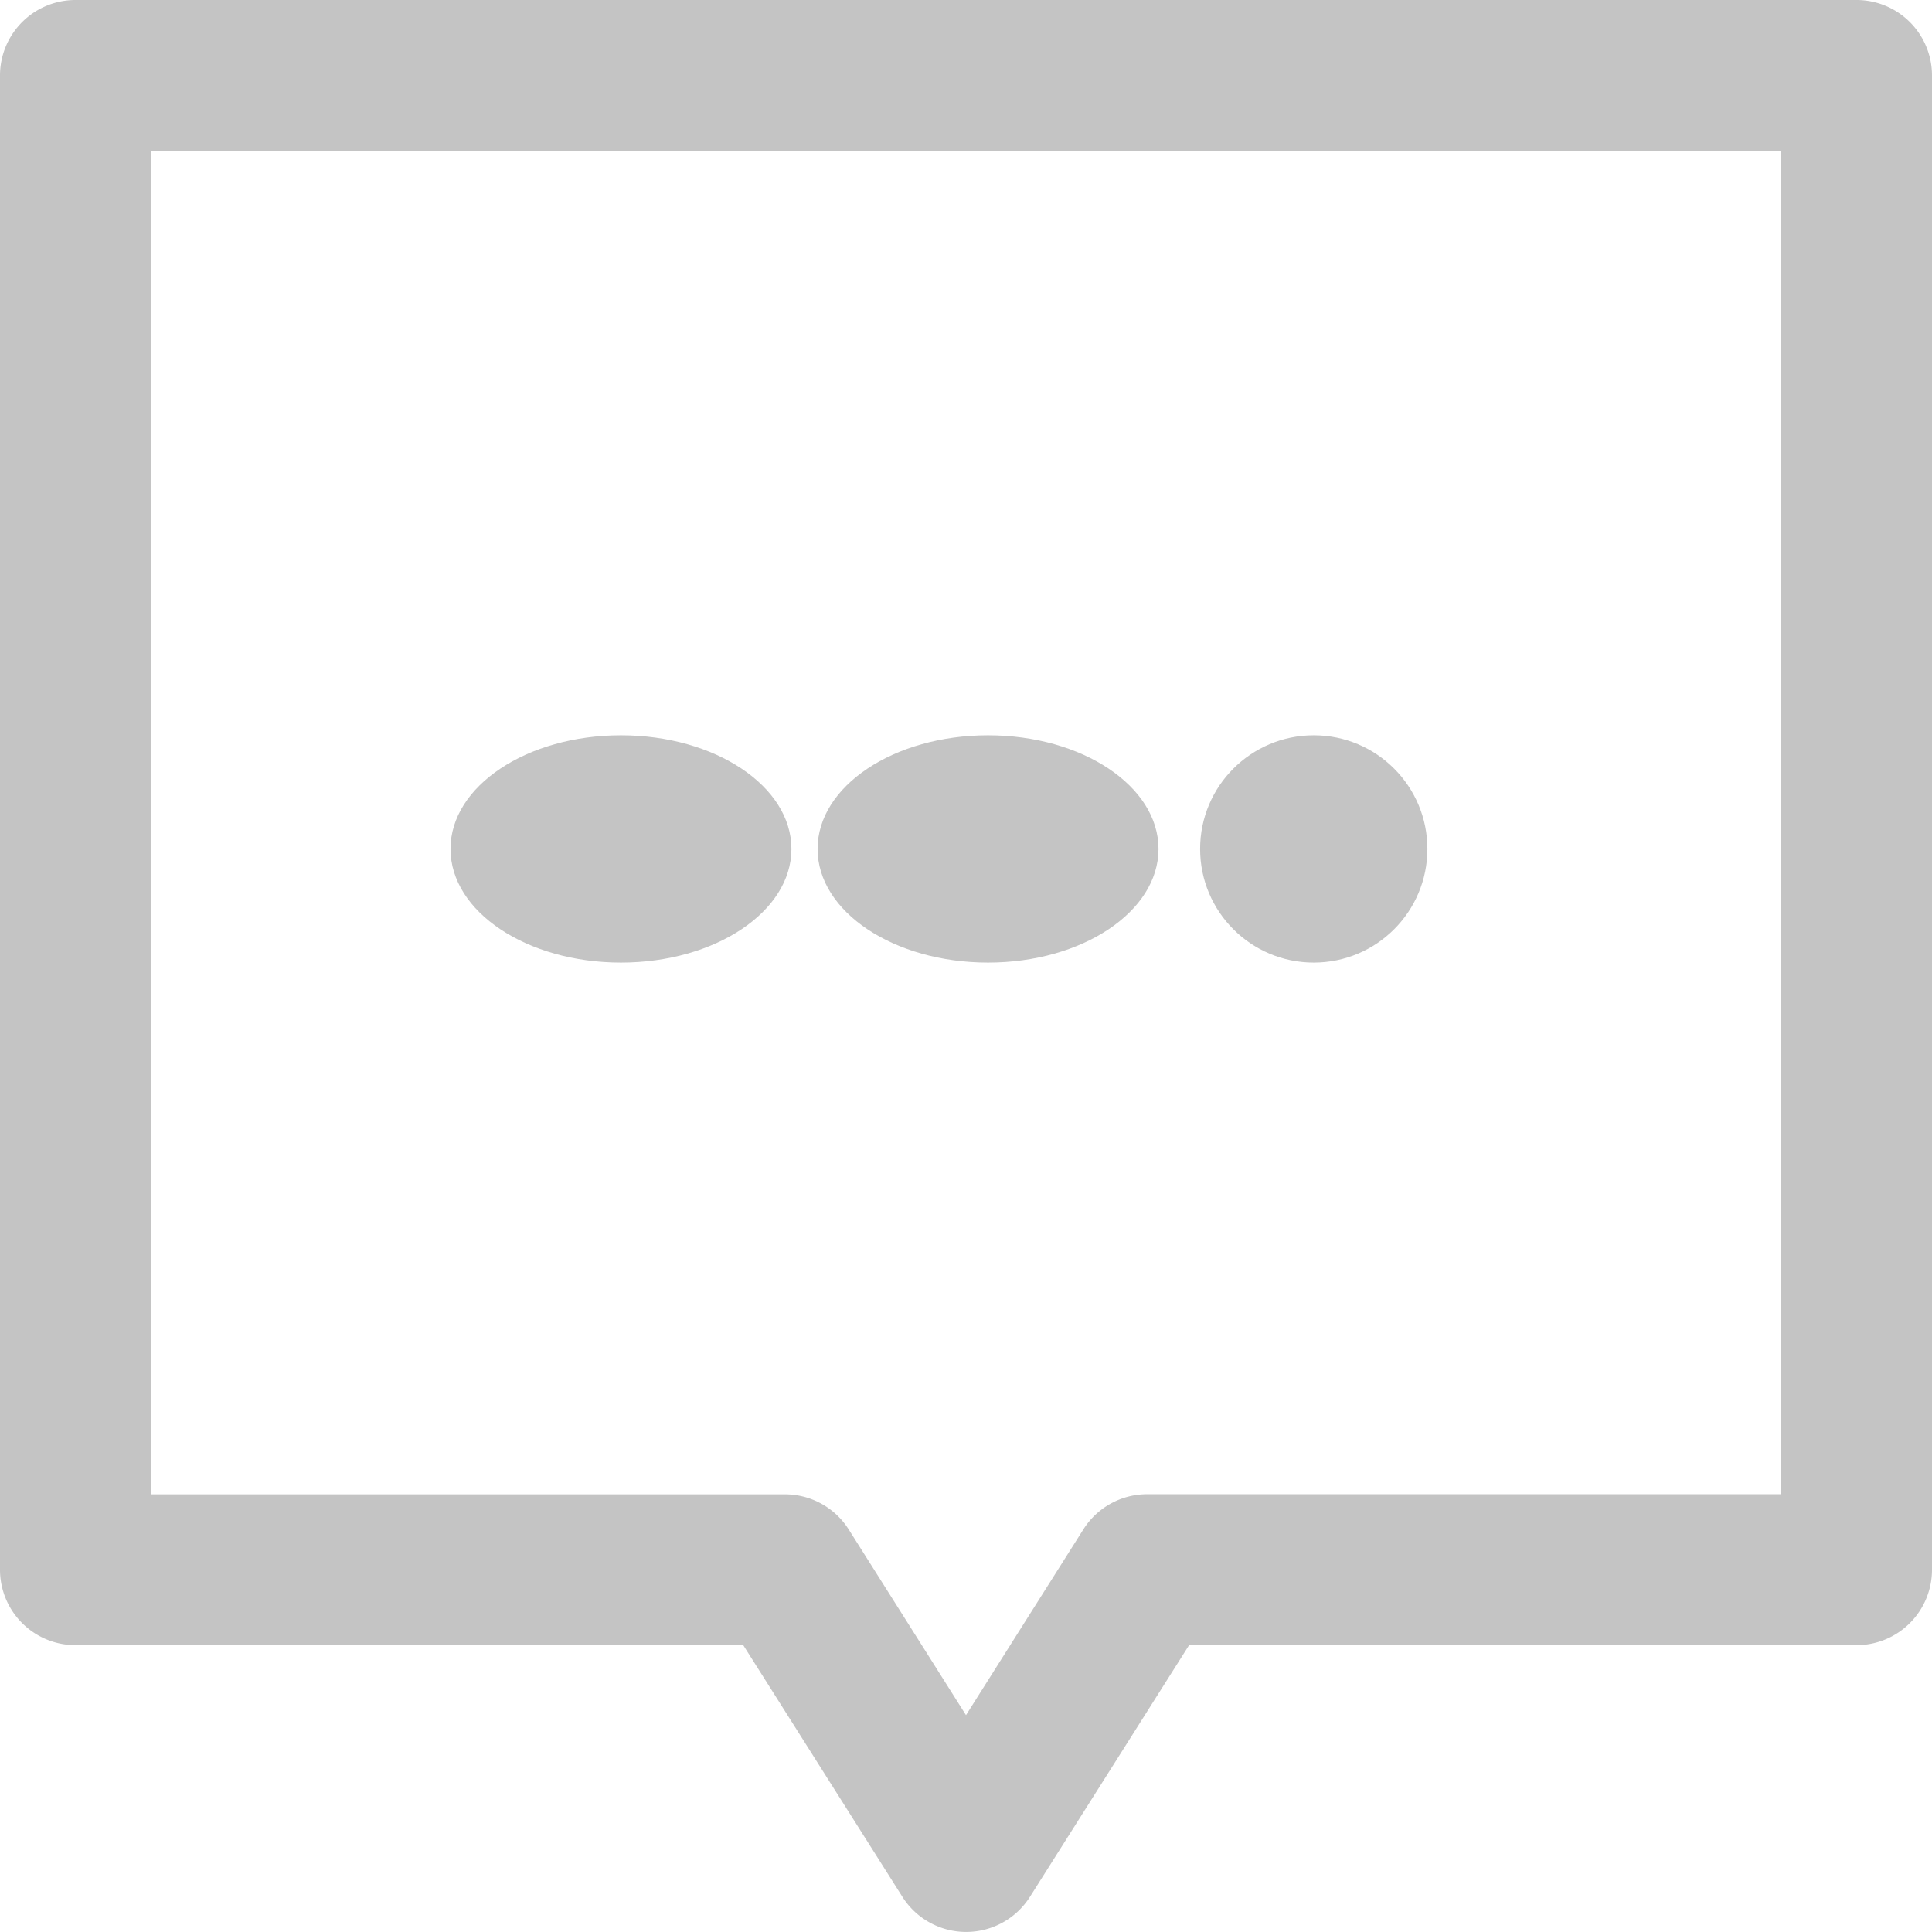 <svg xmlns="http://www.w3.org/2000/svg" width="17" height="17" viewBox="0 0 17 17"><defs><style>.a{fill:#c4c4c4;}</style></defs><circle class="a" cx="1" cy="1" r="1" transform="translate(10.56 6.47)"/><ellipse class="a" cx="1.5" cy="1" rx="1.5" ry="1" transform="translate(7.194 6.47)"/><ellipse class="a" cx="1.5" cy="1" rx="1.5" ry="1" transform="translate(3.964 6.47)"/><path class="a" d="M16.336,0H.664A.664.664,0,0,0,0,.664V13.812a.664.664,0,0,0,.664.664H6.54l1.4,2.214a.664.664,0,0,0,1.123,0l1.4-2.214h5.876A.664.664,0,0,0,17,13.812V.664A.664.664,0,0,0,16.336,0Zm-.664,13.148H10.094a.664.664,0,0,0-.561.309L8.5,15.092,7.468,13.458a.664.664,0,0,0-.561-.309H1.328V1.328H15.672Z"/></svg>